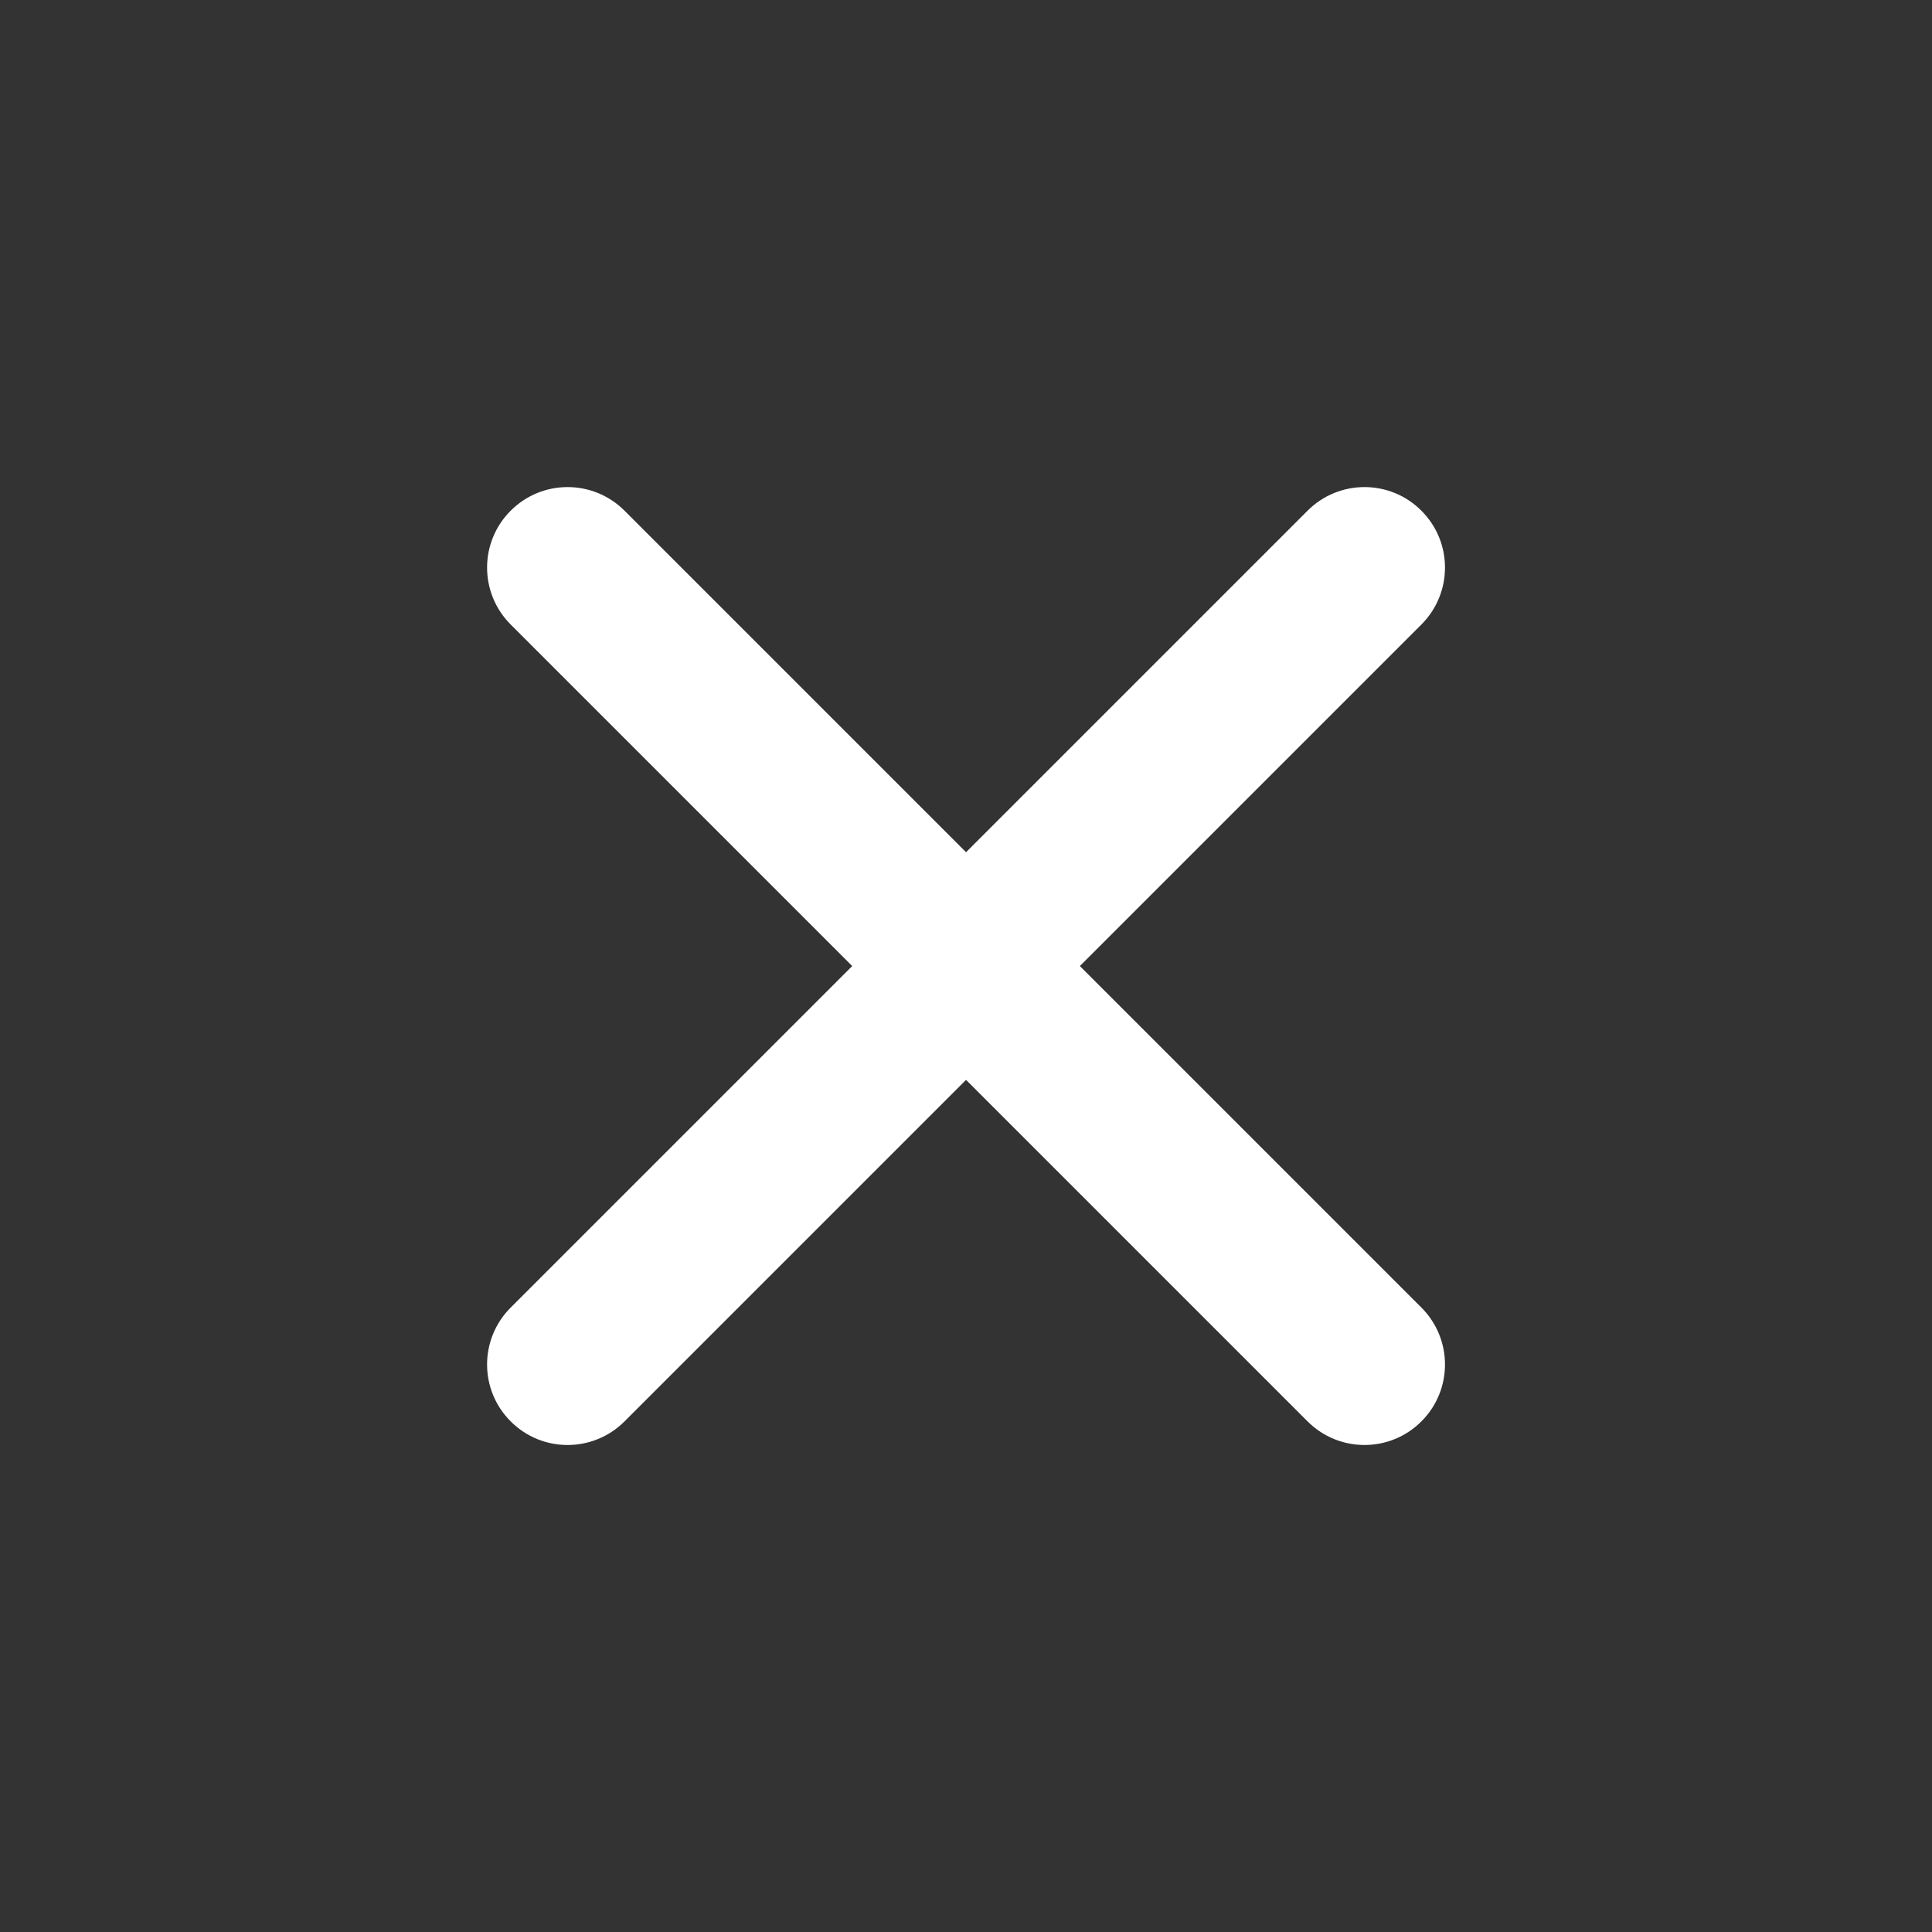 <svg width="24" height="24" viewBox="0 0 24 24" fill="none" xmlns="http://www.w3.org/2000/svg">
<rect x="0" y="0" width="24" height="24" fill="#333333" stroke="none"/>
<path fill-rule="evenodd" clip-rule="evenodd" d="M6.344 17.657C5.953 17.267 5.953 16.634 6.344 16.243L16.243 6.344C16.634 5.953 17.267 5.953 17.657 6.344C18.048 6.734 18.048 7.367 17.657 7.758L7.758 17.657C7.367 18.048 6.734 18.048 6.344 17.657Z" fill="white"/>
<path fill-rule="evenodd" clip-rule="evenodd" d="M6.344 6.344C6.734 5.953 7.367 5.953 7.758 6.344L17.657 16.243C18.048 16.634 18.048 17.267 17.657 17.657C17.267 18.048 16.634 18.048 16.243 17.657L6.344 7.758C5.953 7.367 5.953 6.734 6.344 6.344Z" fill="white"/>
</svg>
